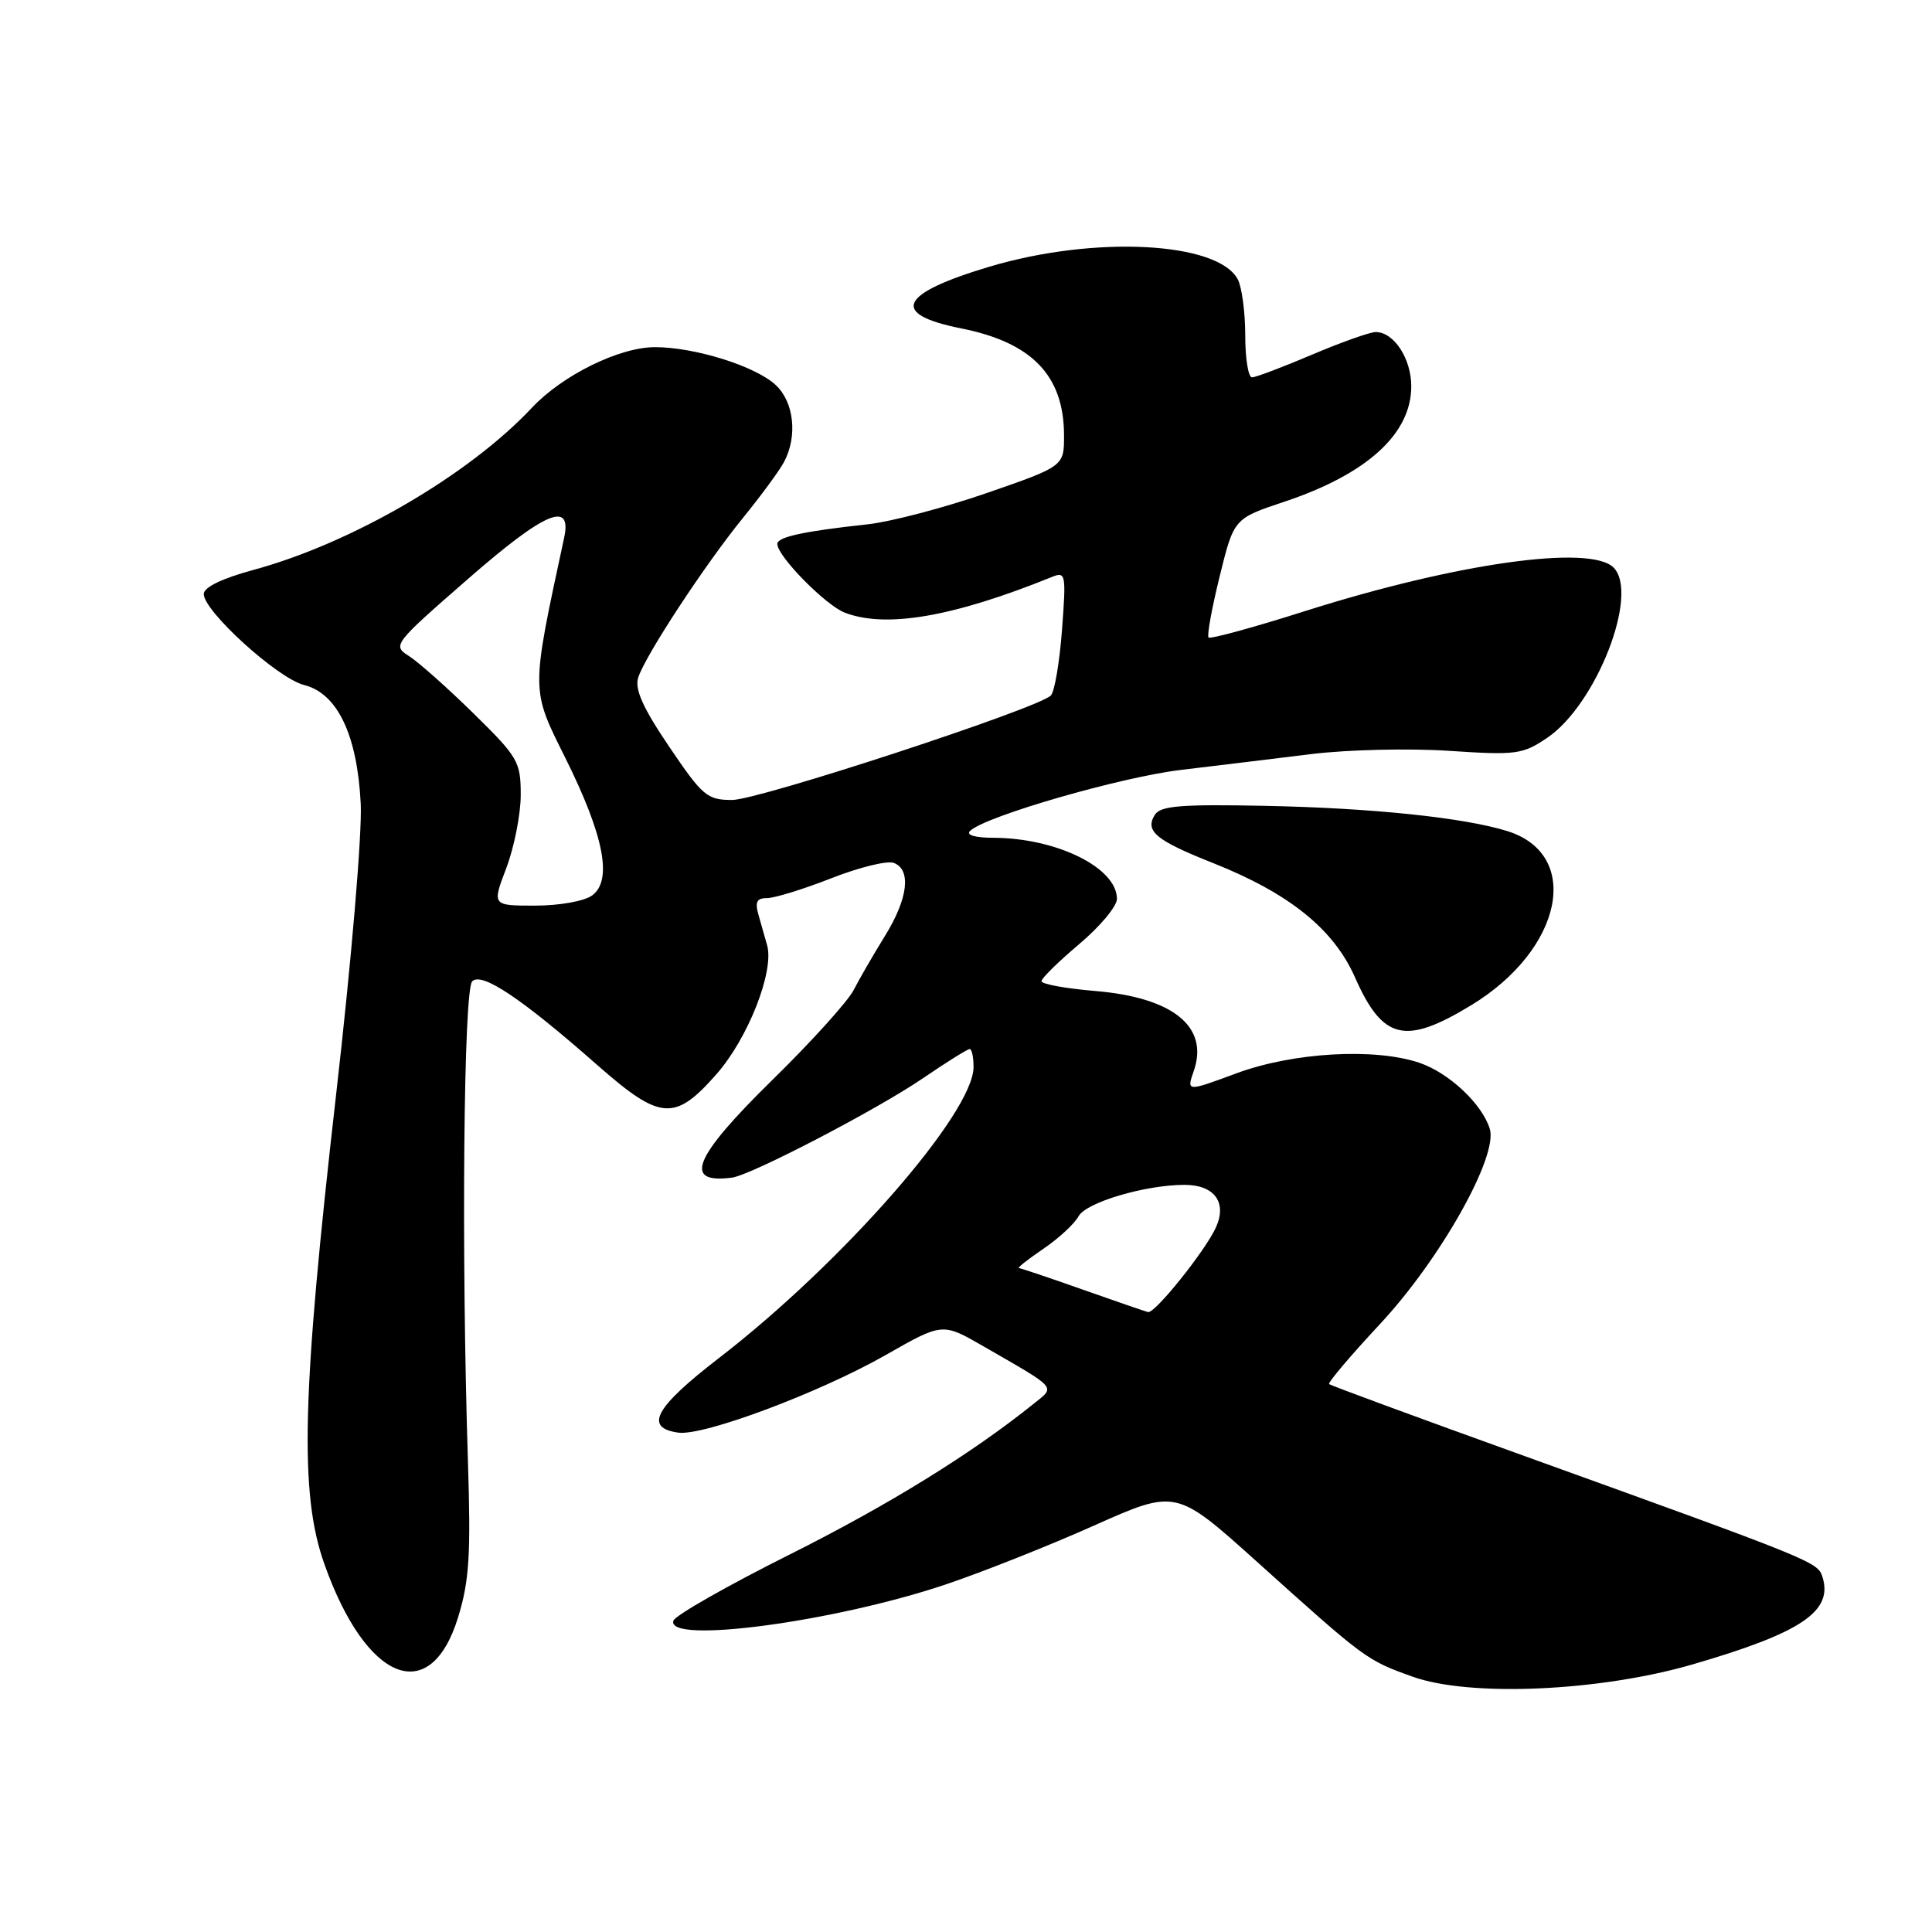 <?xml version="1.0" encoding="UTF-8" standalone="no"?>
<!DOCTYPE svg PUBLIC "-//W3C//DTD SVG 1.1//EN" "http://www.w3.org/Graphics/SVG/1.1/DTD/svg11.dtd" >
<svg xmlns="http://www.w3.org/2000/svg" xmlns:xlink="http://www.w3.org/1999/xlink" version="1.1" viewBox="0 0 256 256">
 <g >
 <path fill="currentColor"
d=" M 224.32 220.53 C 238.72 216.34 242.93 213.50 241.48 208.93 C 240.85 206.97 240.32 206.75 202.00 192.93 C 187.97 187.88 176.33 183.59 176.12 183.40 C 175.91 183.22 178.94 179.65 182.84 175.46 C 190.81 166.93 198.51 153.26 197.41 149.60 C 196.42 146.31 192.01 142.16 188.09 140.83 C 182.16 138.82 171.37 139.44 163.86 142.21 C 157.22 144.67 157.22 144.67 158.18 141.91 C 160.22 136.05 155.44 132.17 145.10 131.31 C 141.19 130.98 138.00 130.40 138.00 130.01 C 138.00 129.63 140.25 127.42 143.00 125.10 C 145.75 122.78 148.00 120.09 148.00 119.11 C 148.00 114.97 139.99 111.02 131.55 111.01 C 129.16 111.00 127.97 110.64 128.55 110.09 C 130.60 108.14 148.52 102.96 156.54 102.01 C 161.19 101.45 168.94 100.52 173.75 99.92 C 178.56 99.33 186.78 99.14 192.01 99.49 C 200.88 100.08 201.75 99.97 204.99 97.78 C 211.52 93.39 217.26 78.66 213.80 75.20 C 210.72 72.12 192.99 74.62 173.03 80.94 C 166.18 83.12 160.37 84.71 160.14 84.47 C 159.91 84.24 160.57 80.60 161.61 76.38 C 163.50 68.71 163.50 68.71 170.16 66.49 C 181.13 62.83 187.00 57.49 187.00 51.19 C 187.00 47.51 184.70 44.00 182.29 44.00 C 181.52 44.00 177.72 45.35 173.84 47.00 C 169.96 48.65 166.39 50.00 165.90 50.00 C 165.40 50.00 165.00 47.50 165.00 44.43 C 165.00 41.37 164.55 38.03 164.01 37.01 C 161.34 32.02 145.00 31.19 131.10 35.34 C 119.12 38.92 117.87 41.62 127.34 43.51 C 136.74 45.38 140.96 49.75 140.99 57.64 C 141.00 61.78 141.00 61.78 130.75 65.33 C 125.11 67.28 118.03 69.14 115.00 69.47 C 106.43 70.40 103.00 71.15 103.00 72.08 C 103.00 73.70 109.38 80.19 111.94 81.18 C 117.40 83.28 126.30 81.75 139.41 76.44 C 141.21 75.71 141.28 76.07 140.72 83.47 C 140.40 87.76 139.73 91.67 139.24 92.16 C 137.52 93.88 100.54 106.00 97.01 106.00 C 93.70 106.00 93.09 105.48 88.67 98.94 C 85.19 93.80 84.08 91.32 84.56 89.80 C 85.49 86.87 93.41 74.81 98.49 68.57 C 100.83 65.69 103.26 62.39 103.88 61.23 C 105.71 57.81 105.22 53.28 102.78 51.01 C 100.11 48.52 92.07 46.00 86.79 46.00 C 82.07 46.00 74.54 49.71 70.50 54.01 C 62.11 62.96 46.59 71.99 33.57 75.52 C 29.41 76.65 27.00 77.82 27.00 78.71 C 27.00 81.00 36.81 89.90 40.30 90.77 C 44.72 91.88 47.34 97.39 47.80 106.50 C 47.99 110.44 46.57 127.28 44.54 145.00 C 39.99 184.81 39.66 197.89 42.98 207.24 C 48.52 222.88 57.02 226.26 60.70 214.30 C 62.19 209.46 62.40 206.02 62.00 193.50 C 61.12 165.90 61.43 131.17 62.57 130.03 C 63.84 128.76 69.10 132.28 79.16 141.14 C 87.51 148.48 89.40 148.62 94.93 142.34 C 99.12 137.59 102.61 128.70 101.65 125.26 C 101.38 124.29 100.87 122.49 100.51 121.25 C 100.01 119.51 100.27 119.00 101.66 119.00 C 102.64 119.00 106.47 117.82 110.16 116.37 C 113.85 114.92 117.57 114.01 118.43 114.34 C 120.79 115.24 120.32 119.09 117.24 124.05 C 115.73 126.50 113.86 129.72 113.10 131.21 C 112.33 132.70 107.50 138.05 102.35 143.09 C 91.88 153.36 90.42 156.91 97.00 156.04 C 99.53 155.71 116.16 147.05 122.24 142.91 C 125.39 140.76 128.21 139.00 128.49 139.00 C 128.77 139.00 129.00 140.07 129.00 141.39 C 129.00 147.48 111.59 167.37 95.21 179.99 C 86.76 186.51 85.31 189.19 89.87 189.83 C 93.20 190.31 108.60 184.54 117.41 179.52 C 124.88 175.26 124.88 175.26 130.29 178.38 C 140.24 184.11 139.86 183.68 137.00 185.98 C 128.76 192.61 117.74 199.42 104.60 206.00 C 96.37 210.12 89.45 214.06 89.23 214.75 C 88.23 217.88 110.41 214.94 125.25 209.97 C 130.07 208.35 138.93 204.84 144.93 202.16 C 155.83 197.30 155.83 197.30 166.51 206.90 C 180.94 219.89 181.06 219.97 187.15 222.16 C 194.74 224.89 211.96 224.13 224.32 220.53 Z  M 194.97 133.18 C 207.07 125.81 209.67 113.25 199.75 110.13 C 194.02 108.34 181.88 107.07 167.72 106.78 C 156.47 106.55 153.77 106.77 153.02 107.97 C 151.68 110.13 153.15 111.35 160.74 114.36 C 170.83 118.37 176.71 123.10 179.54 129.50 C 183.22 137.82 186.18 138.53 194.97 133.18 Z  M 143.50 170.89 C 139.10 169.33 135.28 168.05 135.02 168.03 C 134.75 168.01 136.20 166.87 138.24 165.48 C 140.28 164.10 142.38 162.15 142.91 161.17 C 143.89 159.33 151.75 157.00 156.95 157.00 C 160.92 157.00 162.63 159.32 161.11 162.65 C 159.71 165.74 153.03 174.06 152.13 173.86 C 151.78 173.78 147.90 172.44 143.50 170.89 Z  M 67.10 114.99 C 68.14 112.23 69.00 107.88 69.00 105.32 C 69.00 100.93 68.64 100.32 62.75 94.54 C 59.31 91.16 55.47 87.75 54.22 86.95 C 51.97 85.52 52.08 85.38 62.06 76.67 C 72.20 67.82 75.82 66.28 74.75 71.26 C 70.33 91.81 70.32 91.22 74.92 100.45 C 80.04 110.74 81.19 116.66 78.46 118.65 C 77.42 119.41 74.12 120.00 70.90 120.00 C 65.19 120.00 65.19 120.00 67.10 114.99 Z "/>
</g>
</svg>